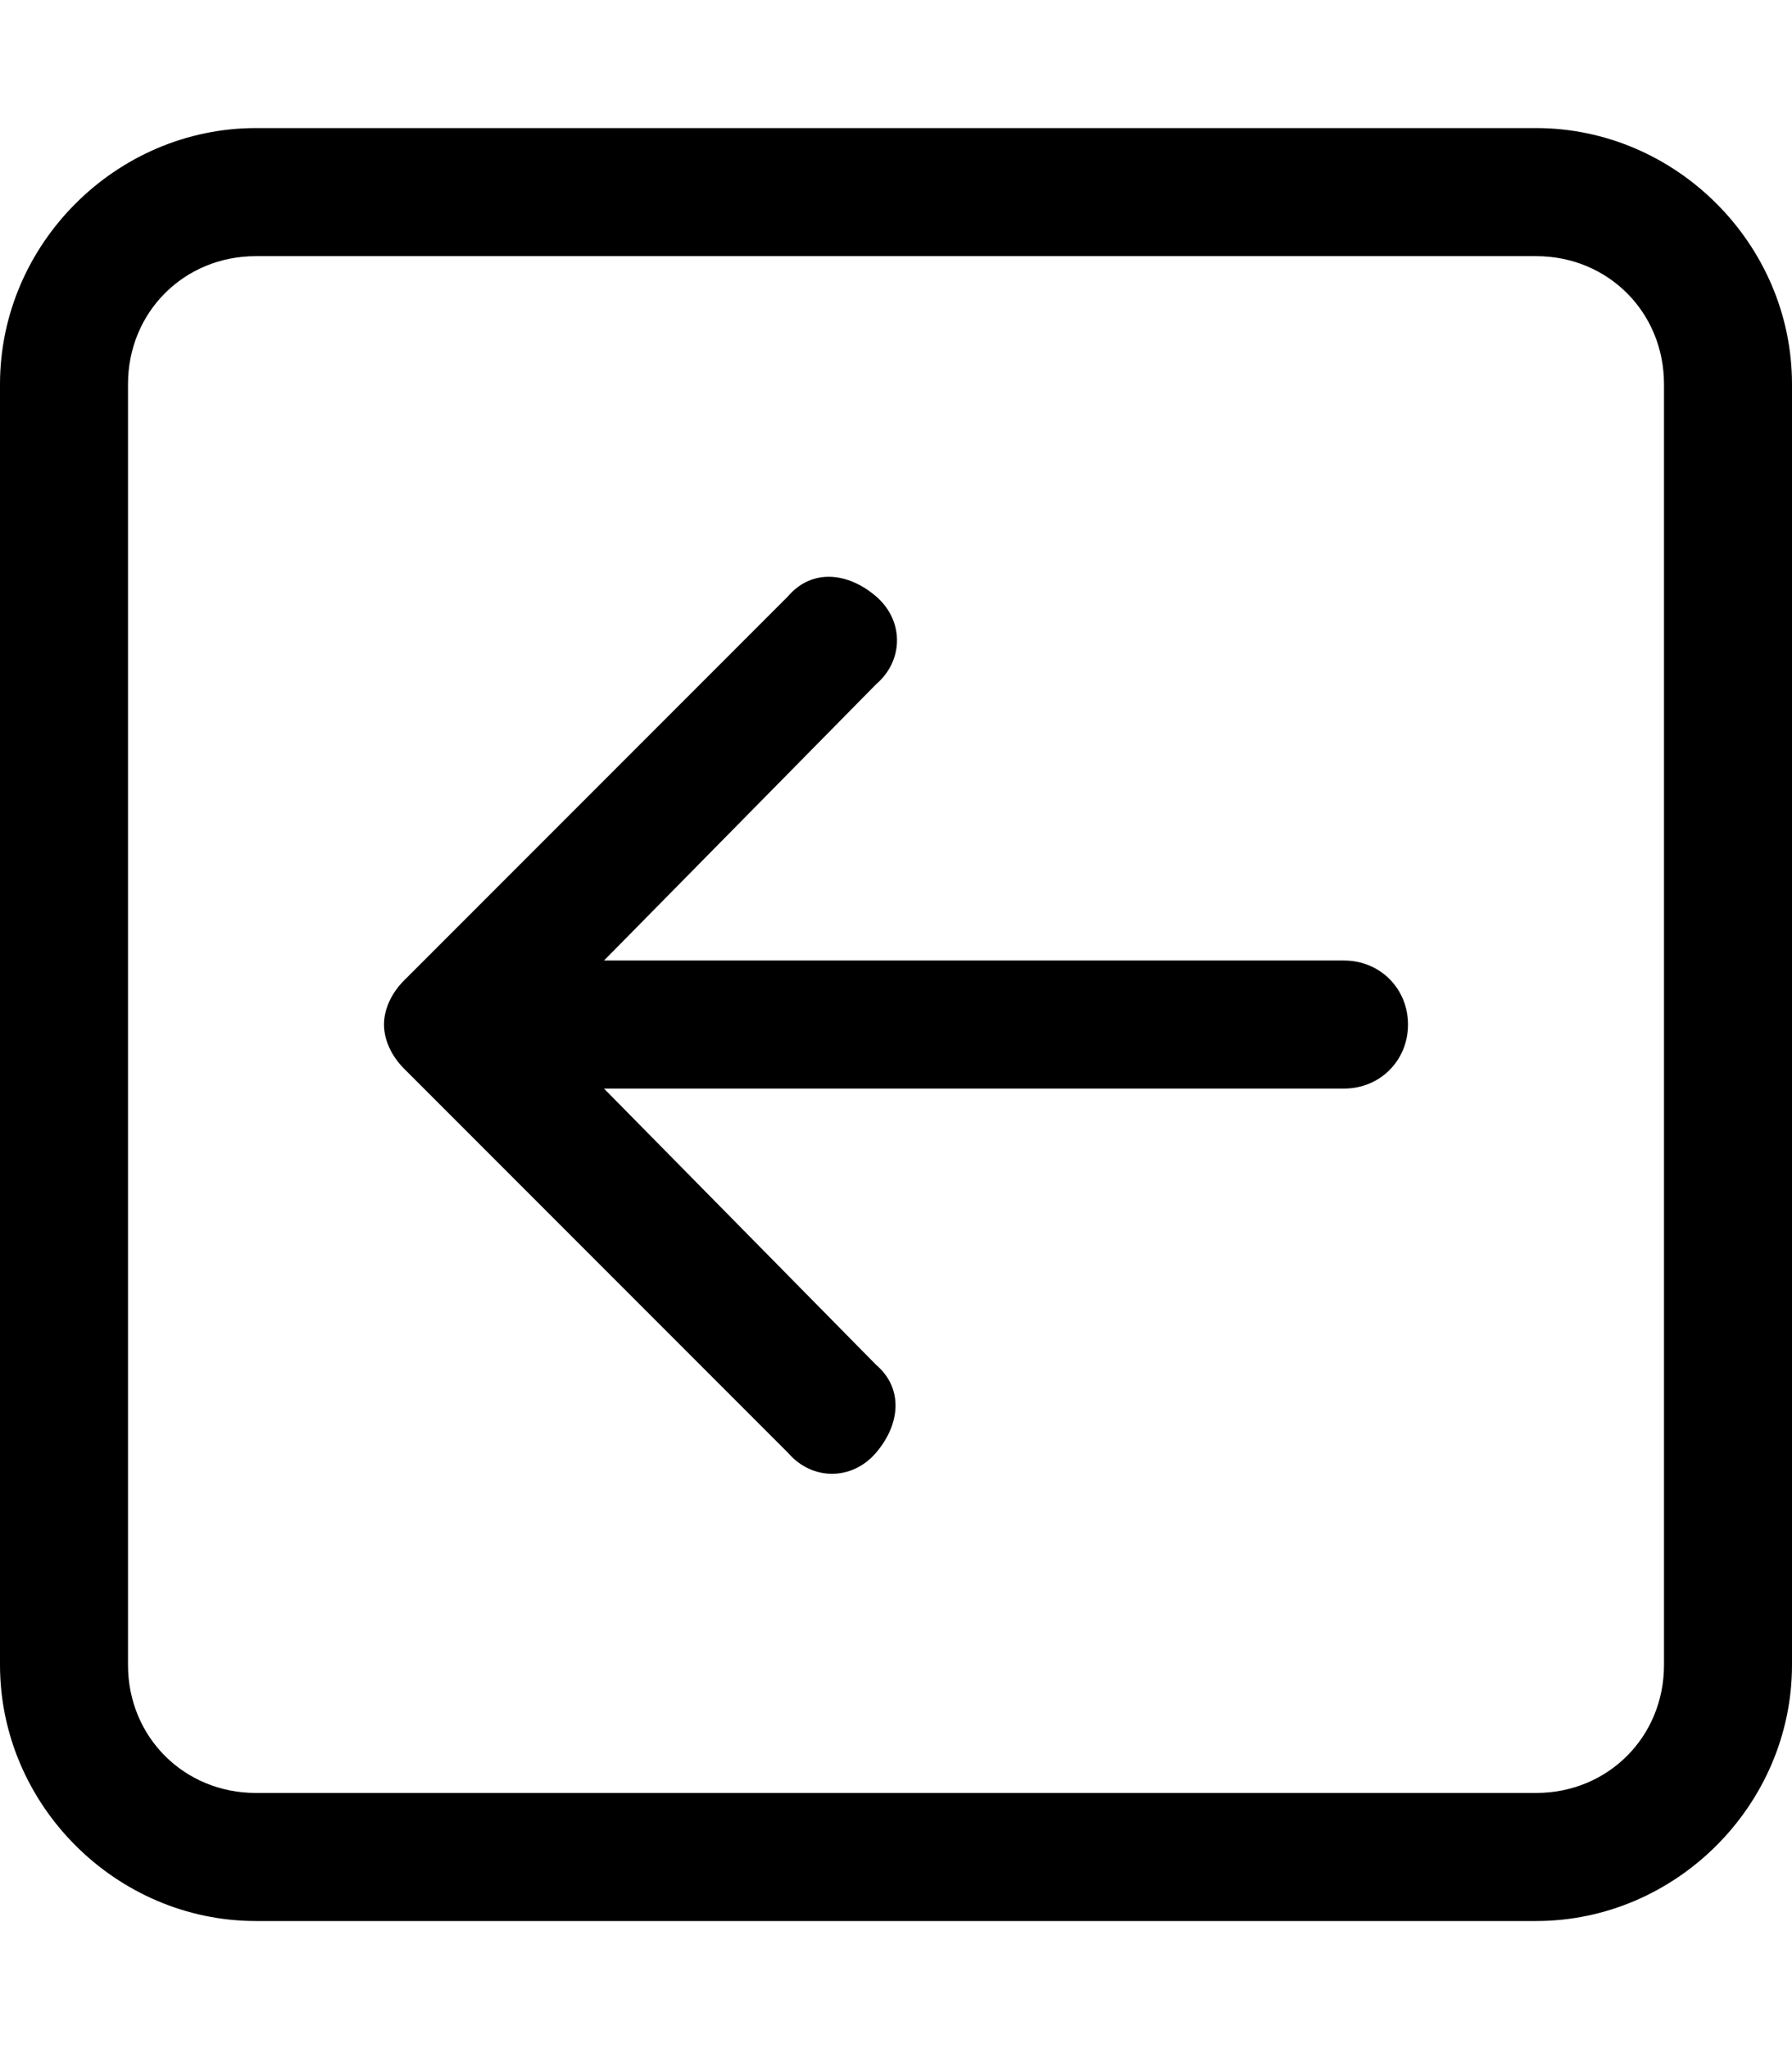 <svg xmlns="http://www.w3.org/2000/svg" viewBox="0 0 448 512"><!-- Font Awesome Pro 6.0.0-alpha1 by @fontawesome - https://fontawesome.com License - https://fontawesome.com/license (Commercial License) --><path d="M336 240H151L219 171C226 165 226 155 219 149S203 142 197 149L101 245C98 248 96 252 96 256S98 264 101 267L197 363C203 370 213 370 219 363S226 347 219 341L151 272H336C345 272 352 265 352 256S345 240 336 240ZM384 32H64C29 32 0 61 0 96V416C0 451 29 480 64 480H384C419 480 448 451 448 416V96C448 61 419 32 384 32ZM416 416C416 434 402 448 384 448H64C46 448 32 434 32 416V96C32 78 46 64 64 64H384C402 64 416 78 416 96V416Z"/></svg>